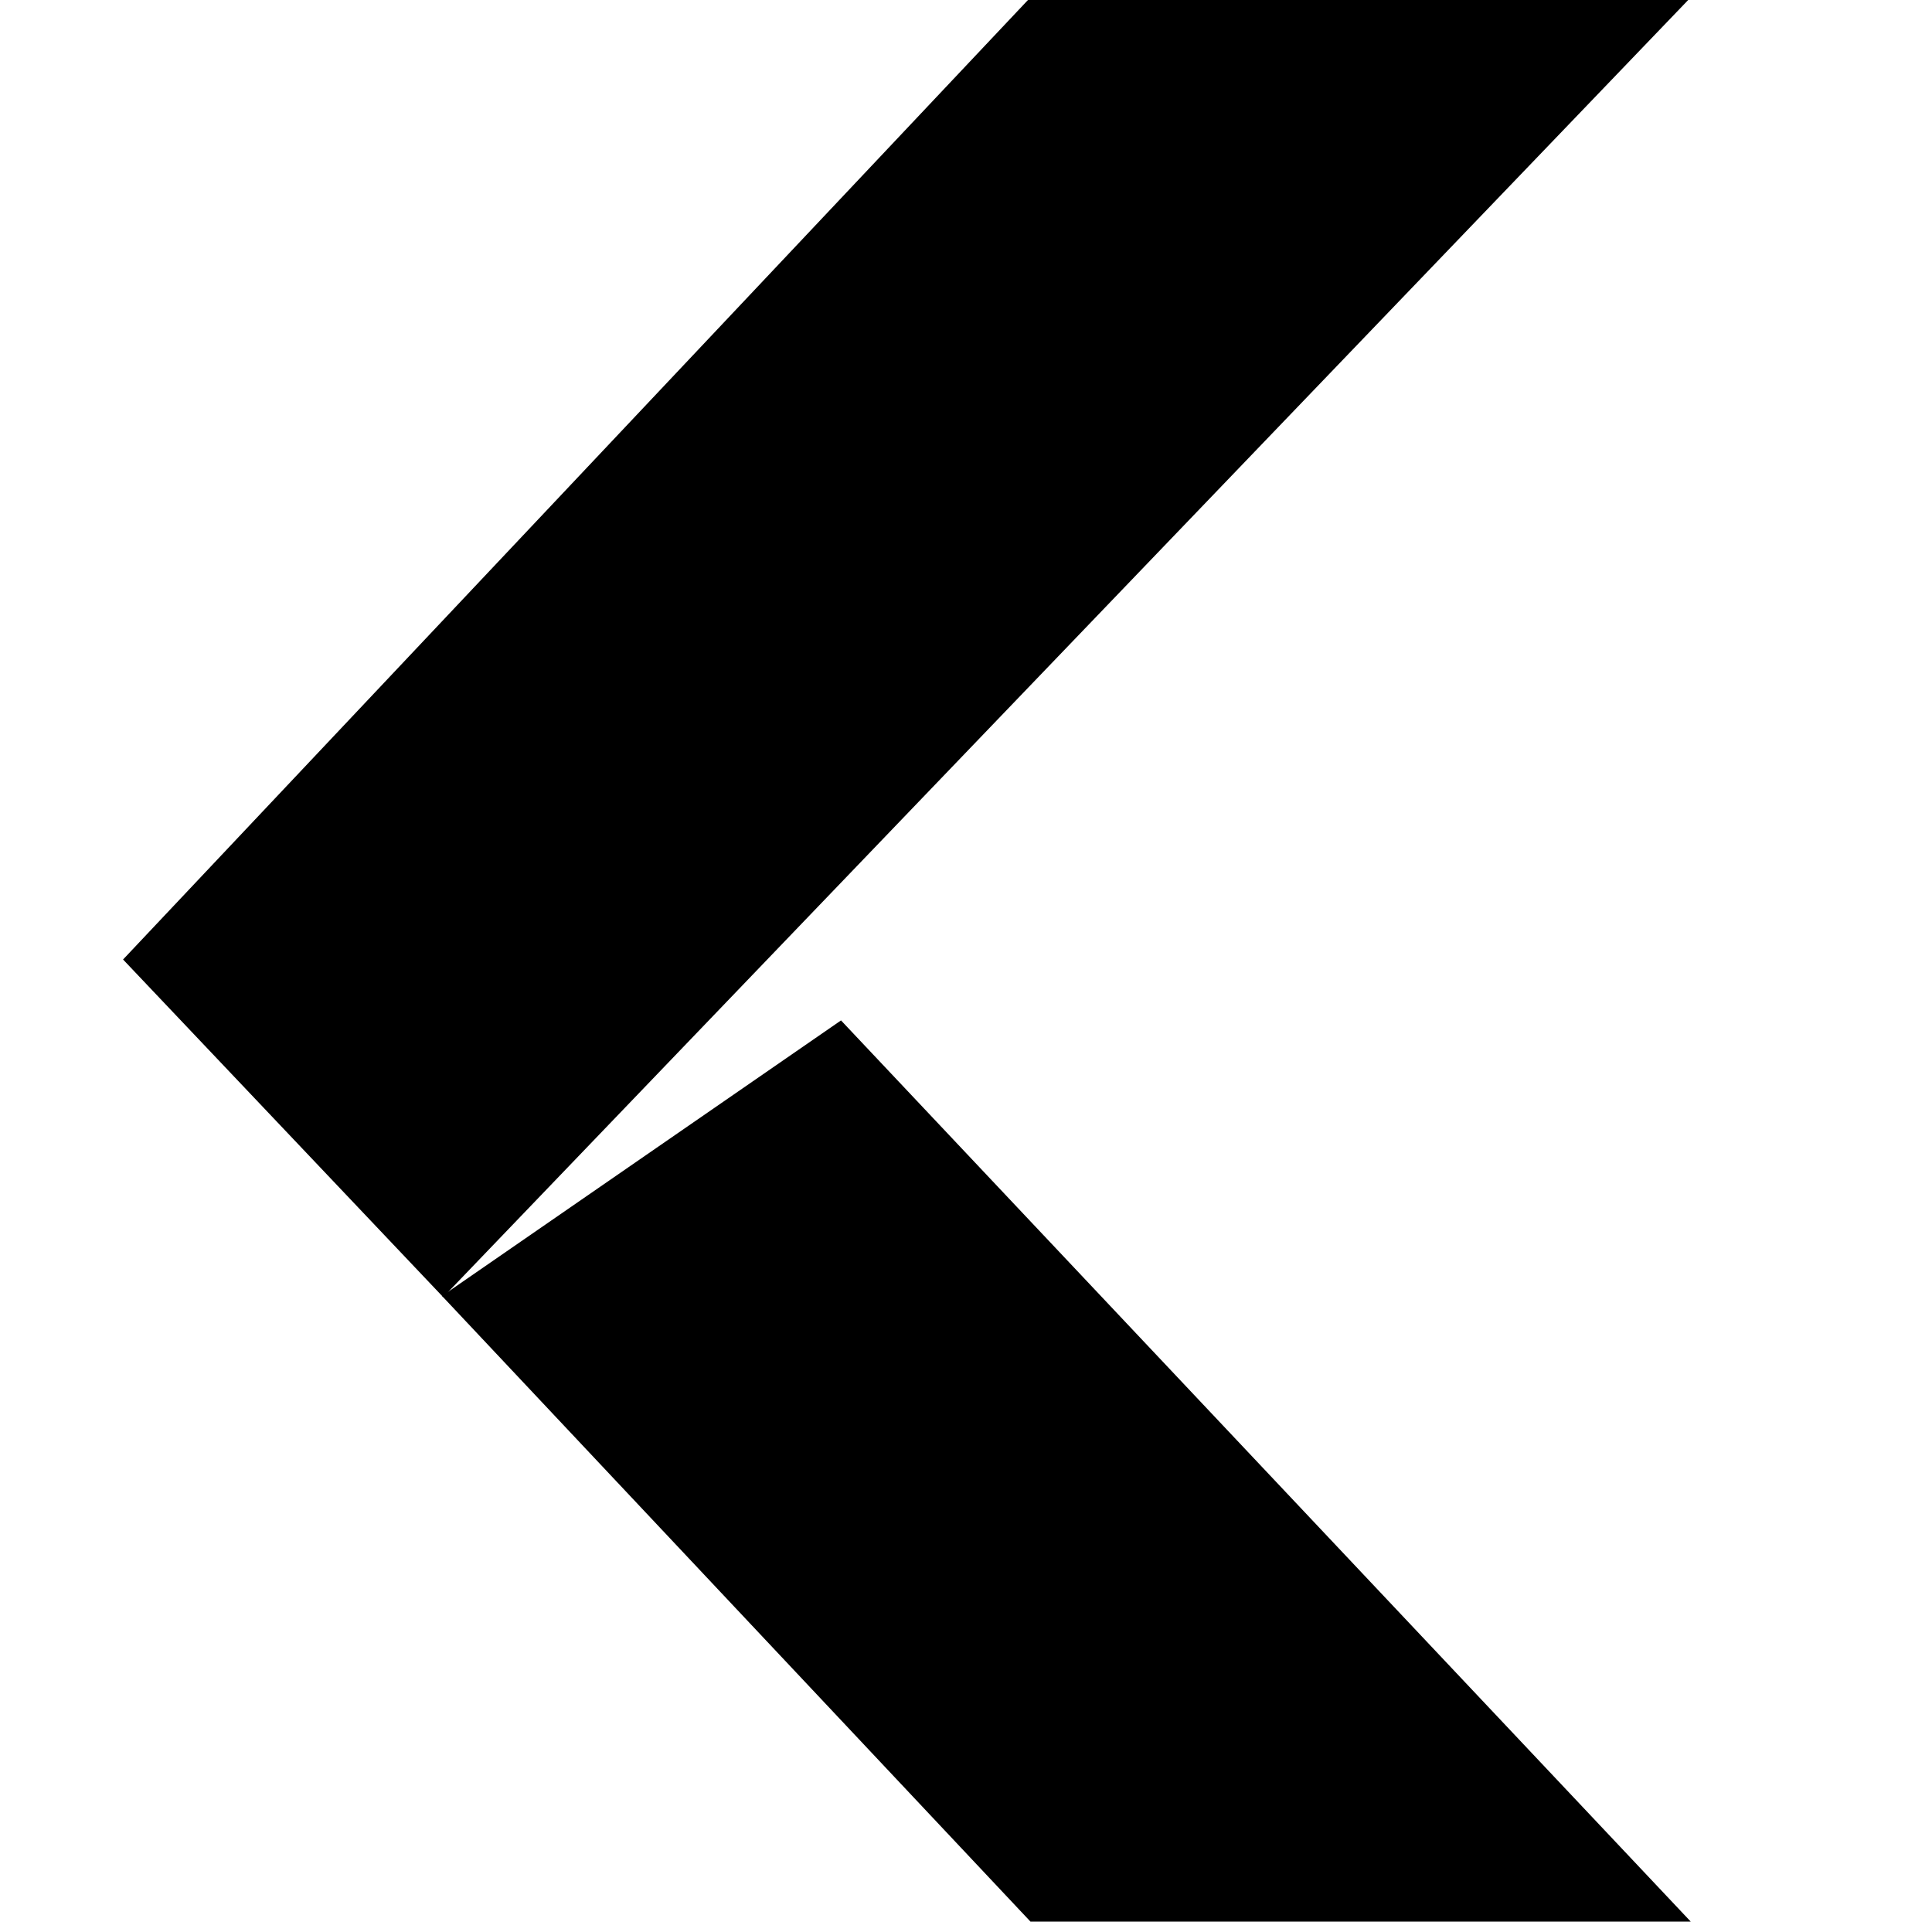 <svg viewBox="0 0 16 16" xmlns="http://www.w3.org/2000/svg">
 <g transform="matrix(.085 0 0 .083 16.15 -5.5)" enable-background="new" fill="#000000">
  <path d="m-89.6 258h64.33l-82.79-89.92-38.872 27.494z"/>
  <path d="m-89.6 66h64.33l-121.55 129.69-31.19-33.688z"/>
 </g>
</svg>
